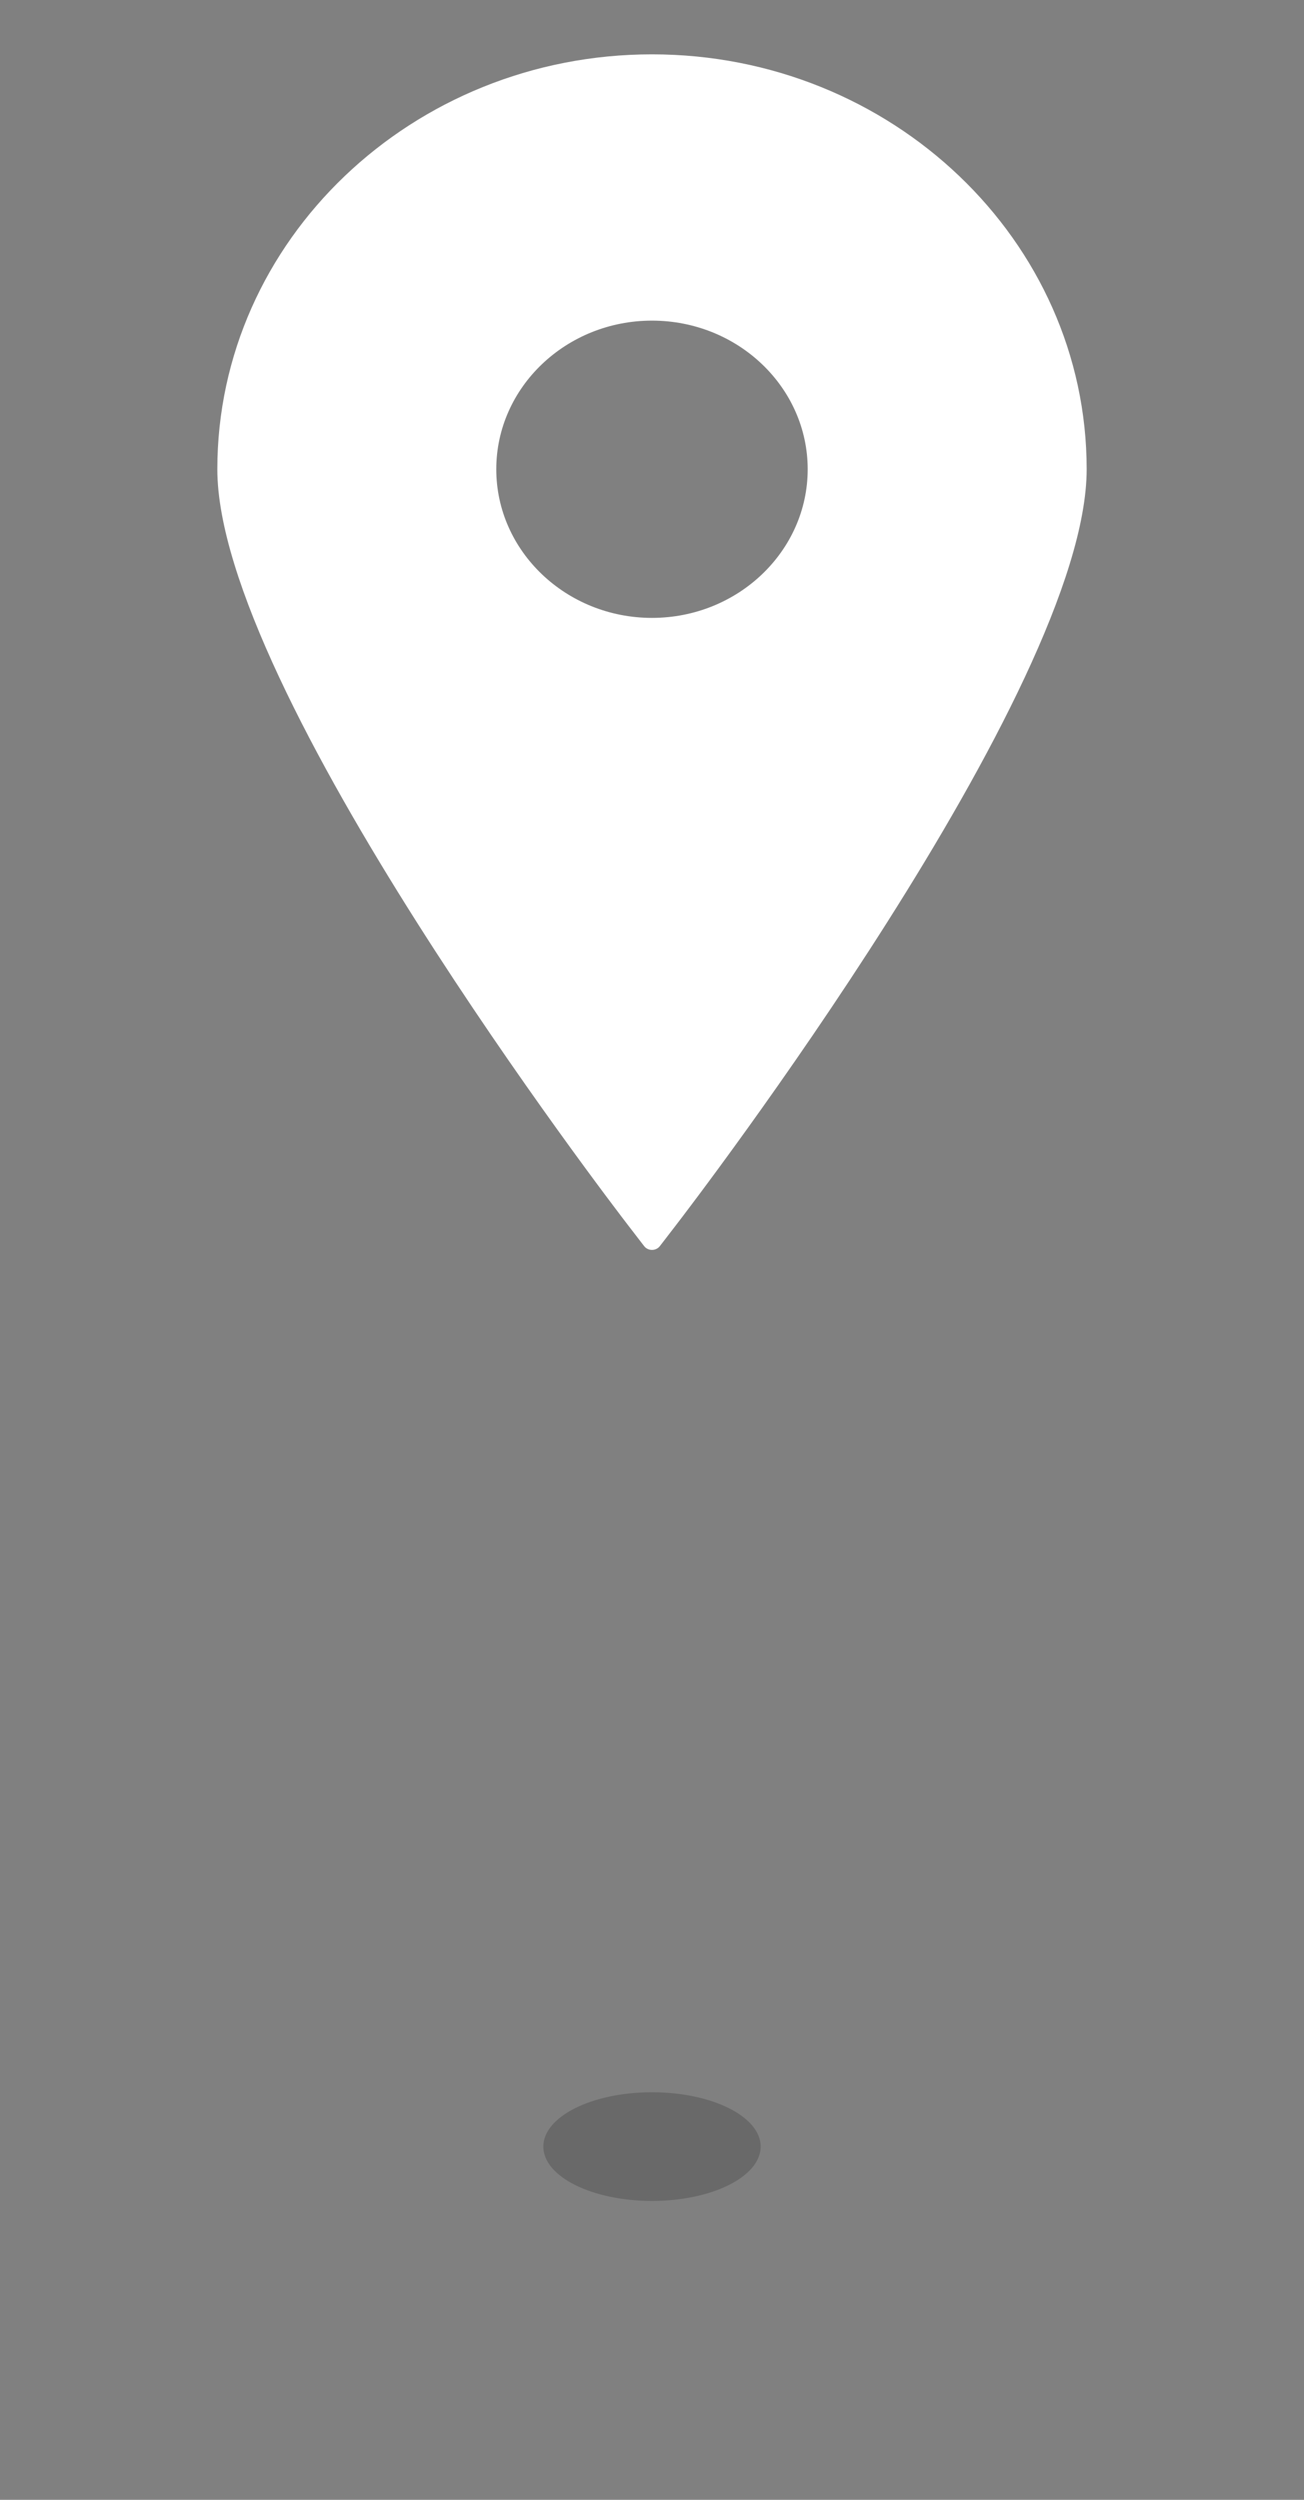 <svg width="48" height="92" viewBox="0 0 48 92" fill="none" xmlns="http://www.w3.org/2000/svg">
<rect x="0" y="0" width="48" height="92" fill="#808080" stroke="none"/>
<ellipse opacity="0.2" cx="24" cy="79" rx="4" ry="2" fill="#131313"/>
<path d="M23.999 2C15.177 2 8 8.85 8 17.27C8 25.375 22.516 44.309 23.134 45.111L23.711 45.861C23.779 45.949 23.886 46 23.999 46C24.114 46 24.221 45.949 24.289 45.861L24.866 45.111C25.484 44.309 40 25.375 40 17.27C40 8.85 32.822 2 23.999 2ZM23.999 11.8C27.16 11.8 29.731 14.253 29.731 17.27C29.731 20.285 27.16 22.74 23.999 22.74C20.84 22.74 18.268 20.285 18.268 17.27C18.268 14.253 20.84 11.8 23.999 11.8Z" fill="white"/>
</svg>
